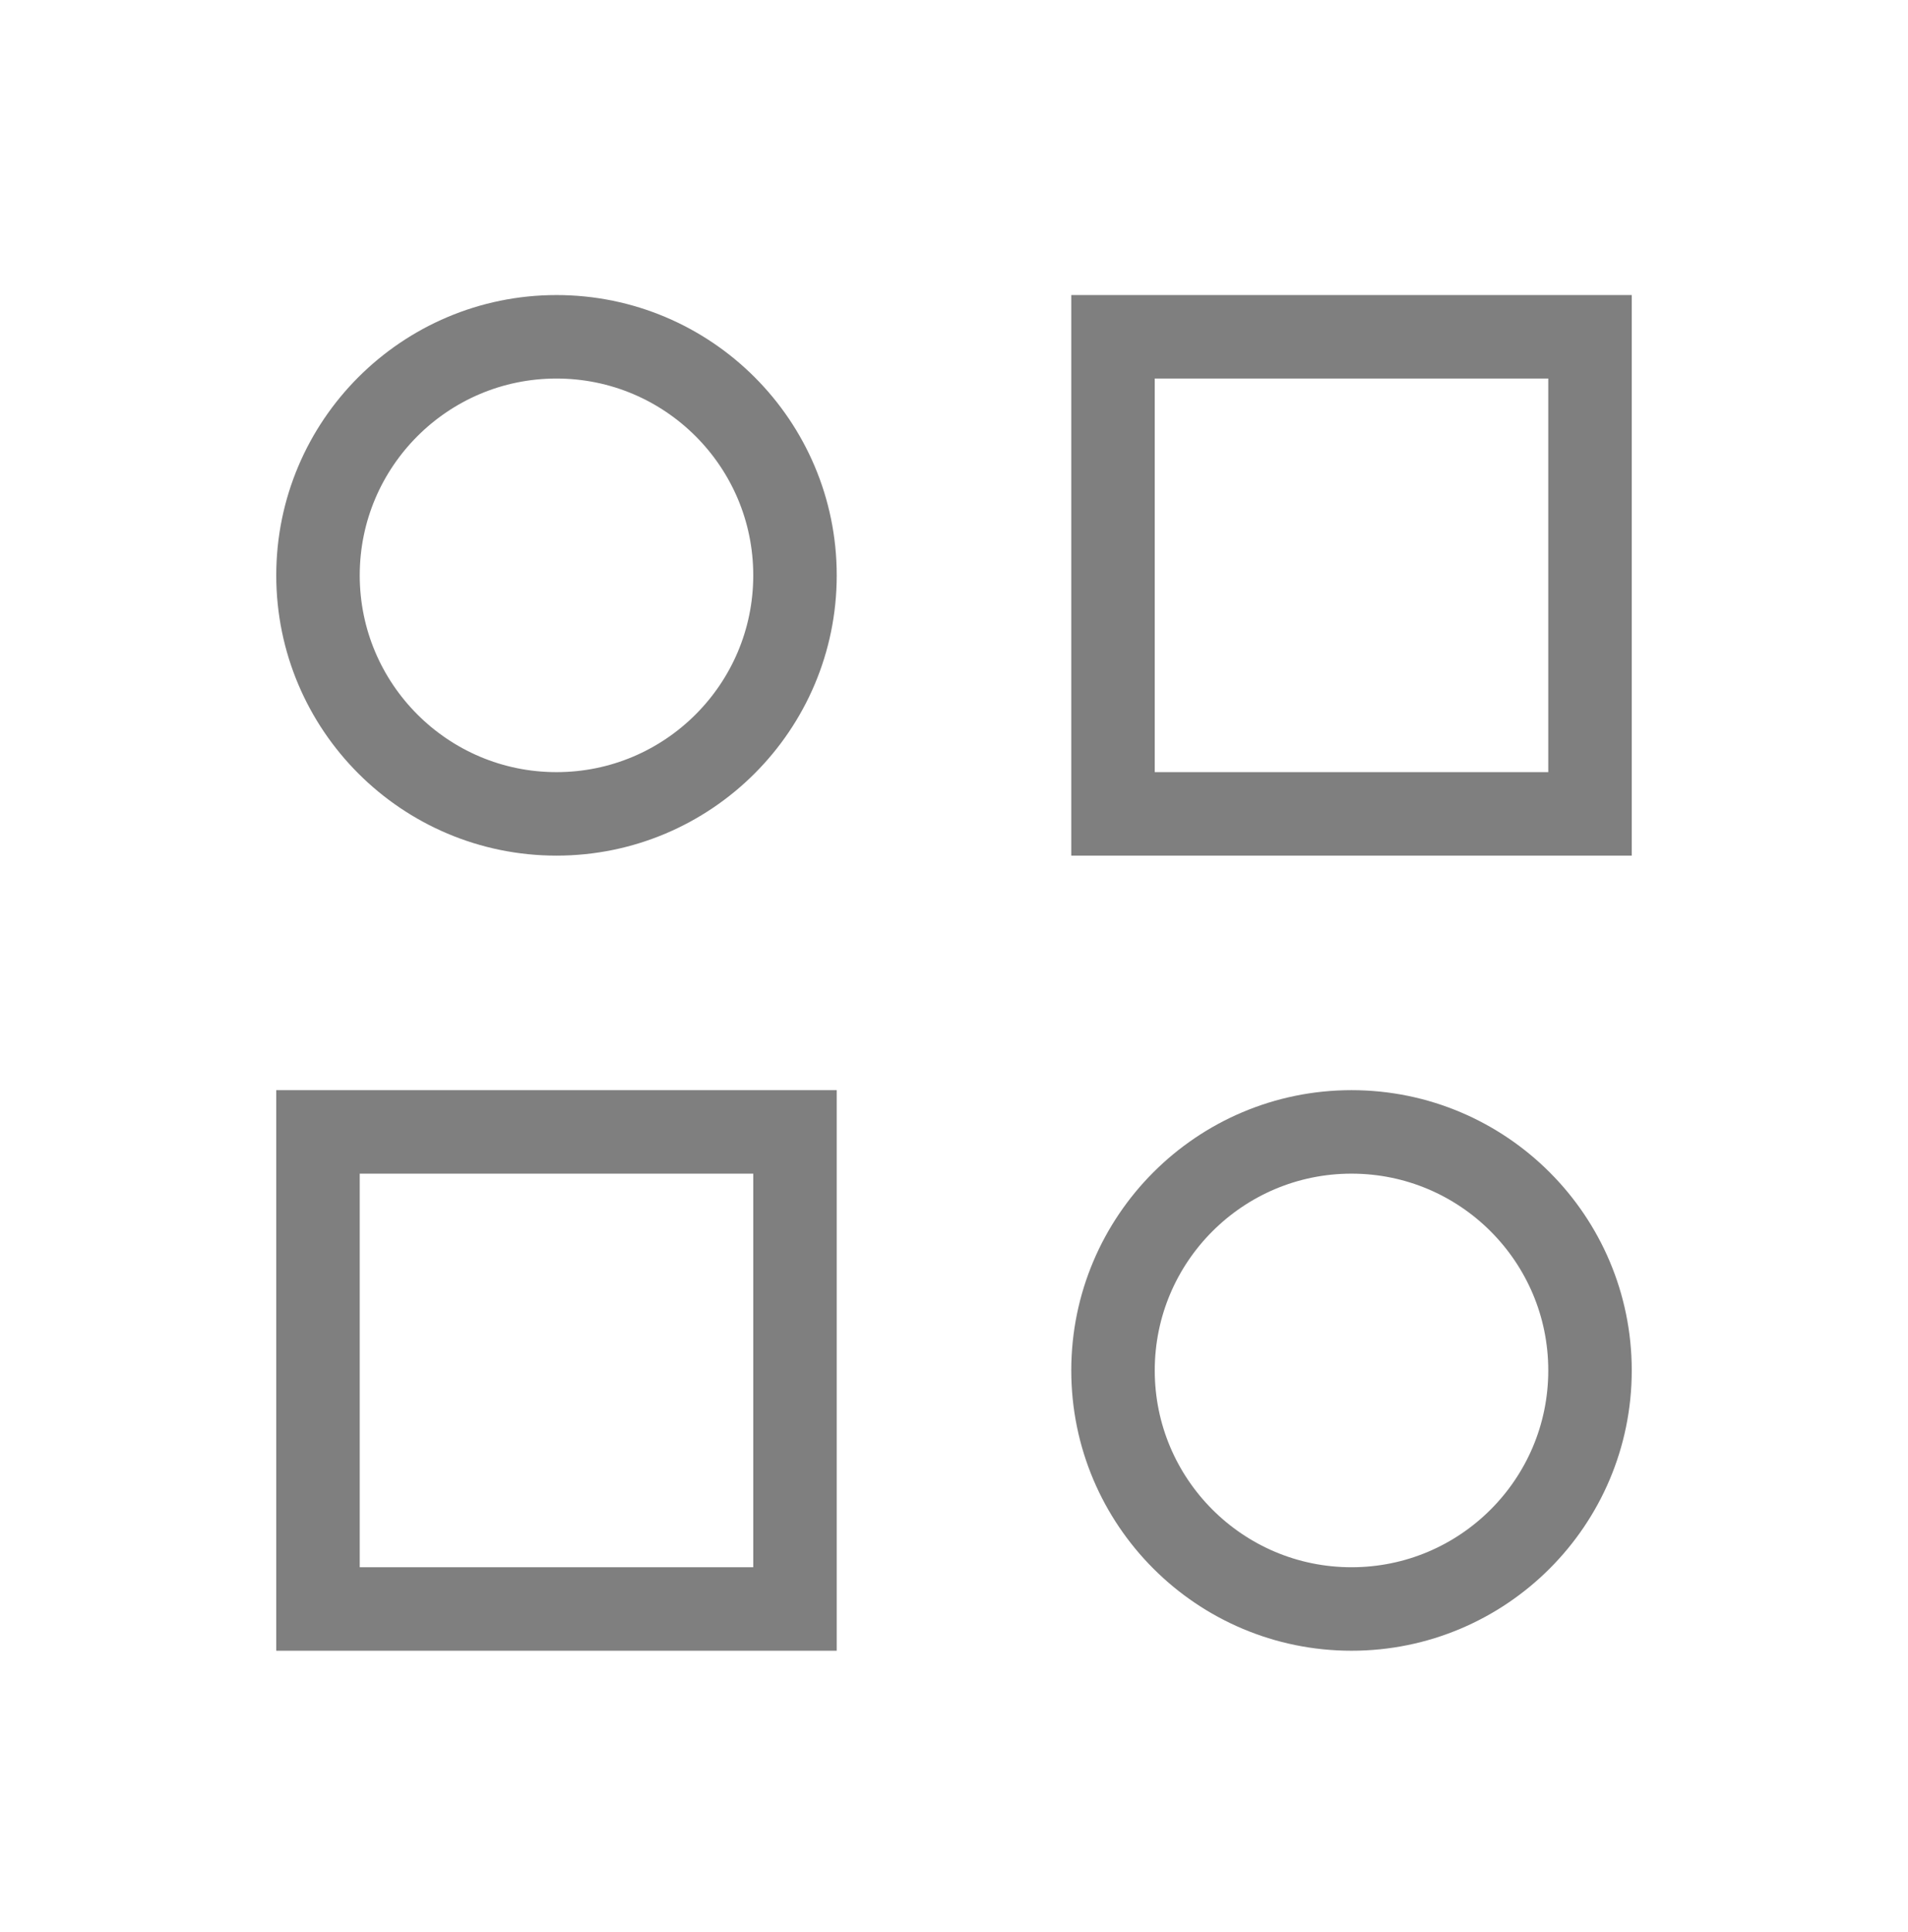 <svg width="80" height="81" viewBox="0 0 80 81" fill="none" xmlns="http://www.w3.org/2000/svg">
<g clip-path="url(#clip0_1026_6889)">
<path d="M46.667 14.119H66.667V34.119H46.667V14.119Z" stroke="black" stroke-opacity="0.5" stroke-width="3.5"/>
<path d="M13.333 47.451H33.333V67.451H13.333V47.451Z" stroke="black" stroke-opacity="0.5" stroke-width="3.5"/>
<path d="M46.667 57.451C46.667 62.971 51.147 67.451 56.667 67.451C62.187 67.451 66.667 62.971 66.667 57.451C66.667 51.931 62.187 47.451 56.667 47.451C51.147 47.451 46.667 51.931 46.667 57.451Z" stroke="black" stroke-opacity="0.5" stroke-width="3.5"/>
<path d="M13.333 24.119C13.333 29.639 17.813 34.119 23.333 34.119C28.853 34.119 33.333 29.639 33.333 24.119C33.333 18.599 28.853 14.119 23.333 14.119C17.813 14.119 13.333 18.599 13.333 24.119Z" stroke="black" stroke-opacity="0.5" stroke-width="3.5"/>
</g>
<defs>
<clipPath id="clip0_1026_6889">
<rect width="80" height="80" fill="white" transform="translate(0 0.785)"/>
</clipPath>
</defs>
</svg>

